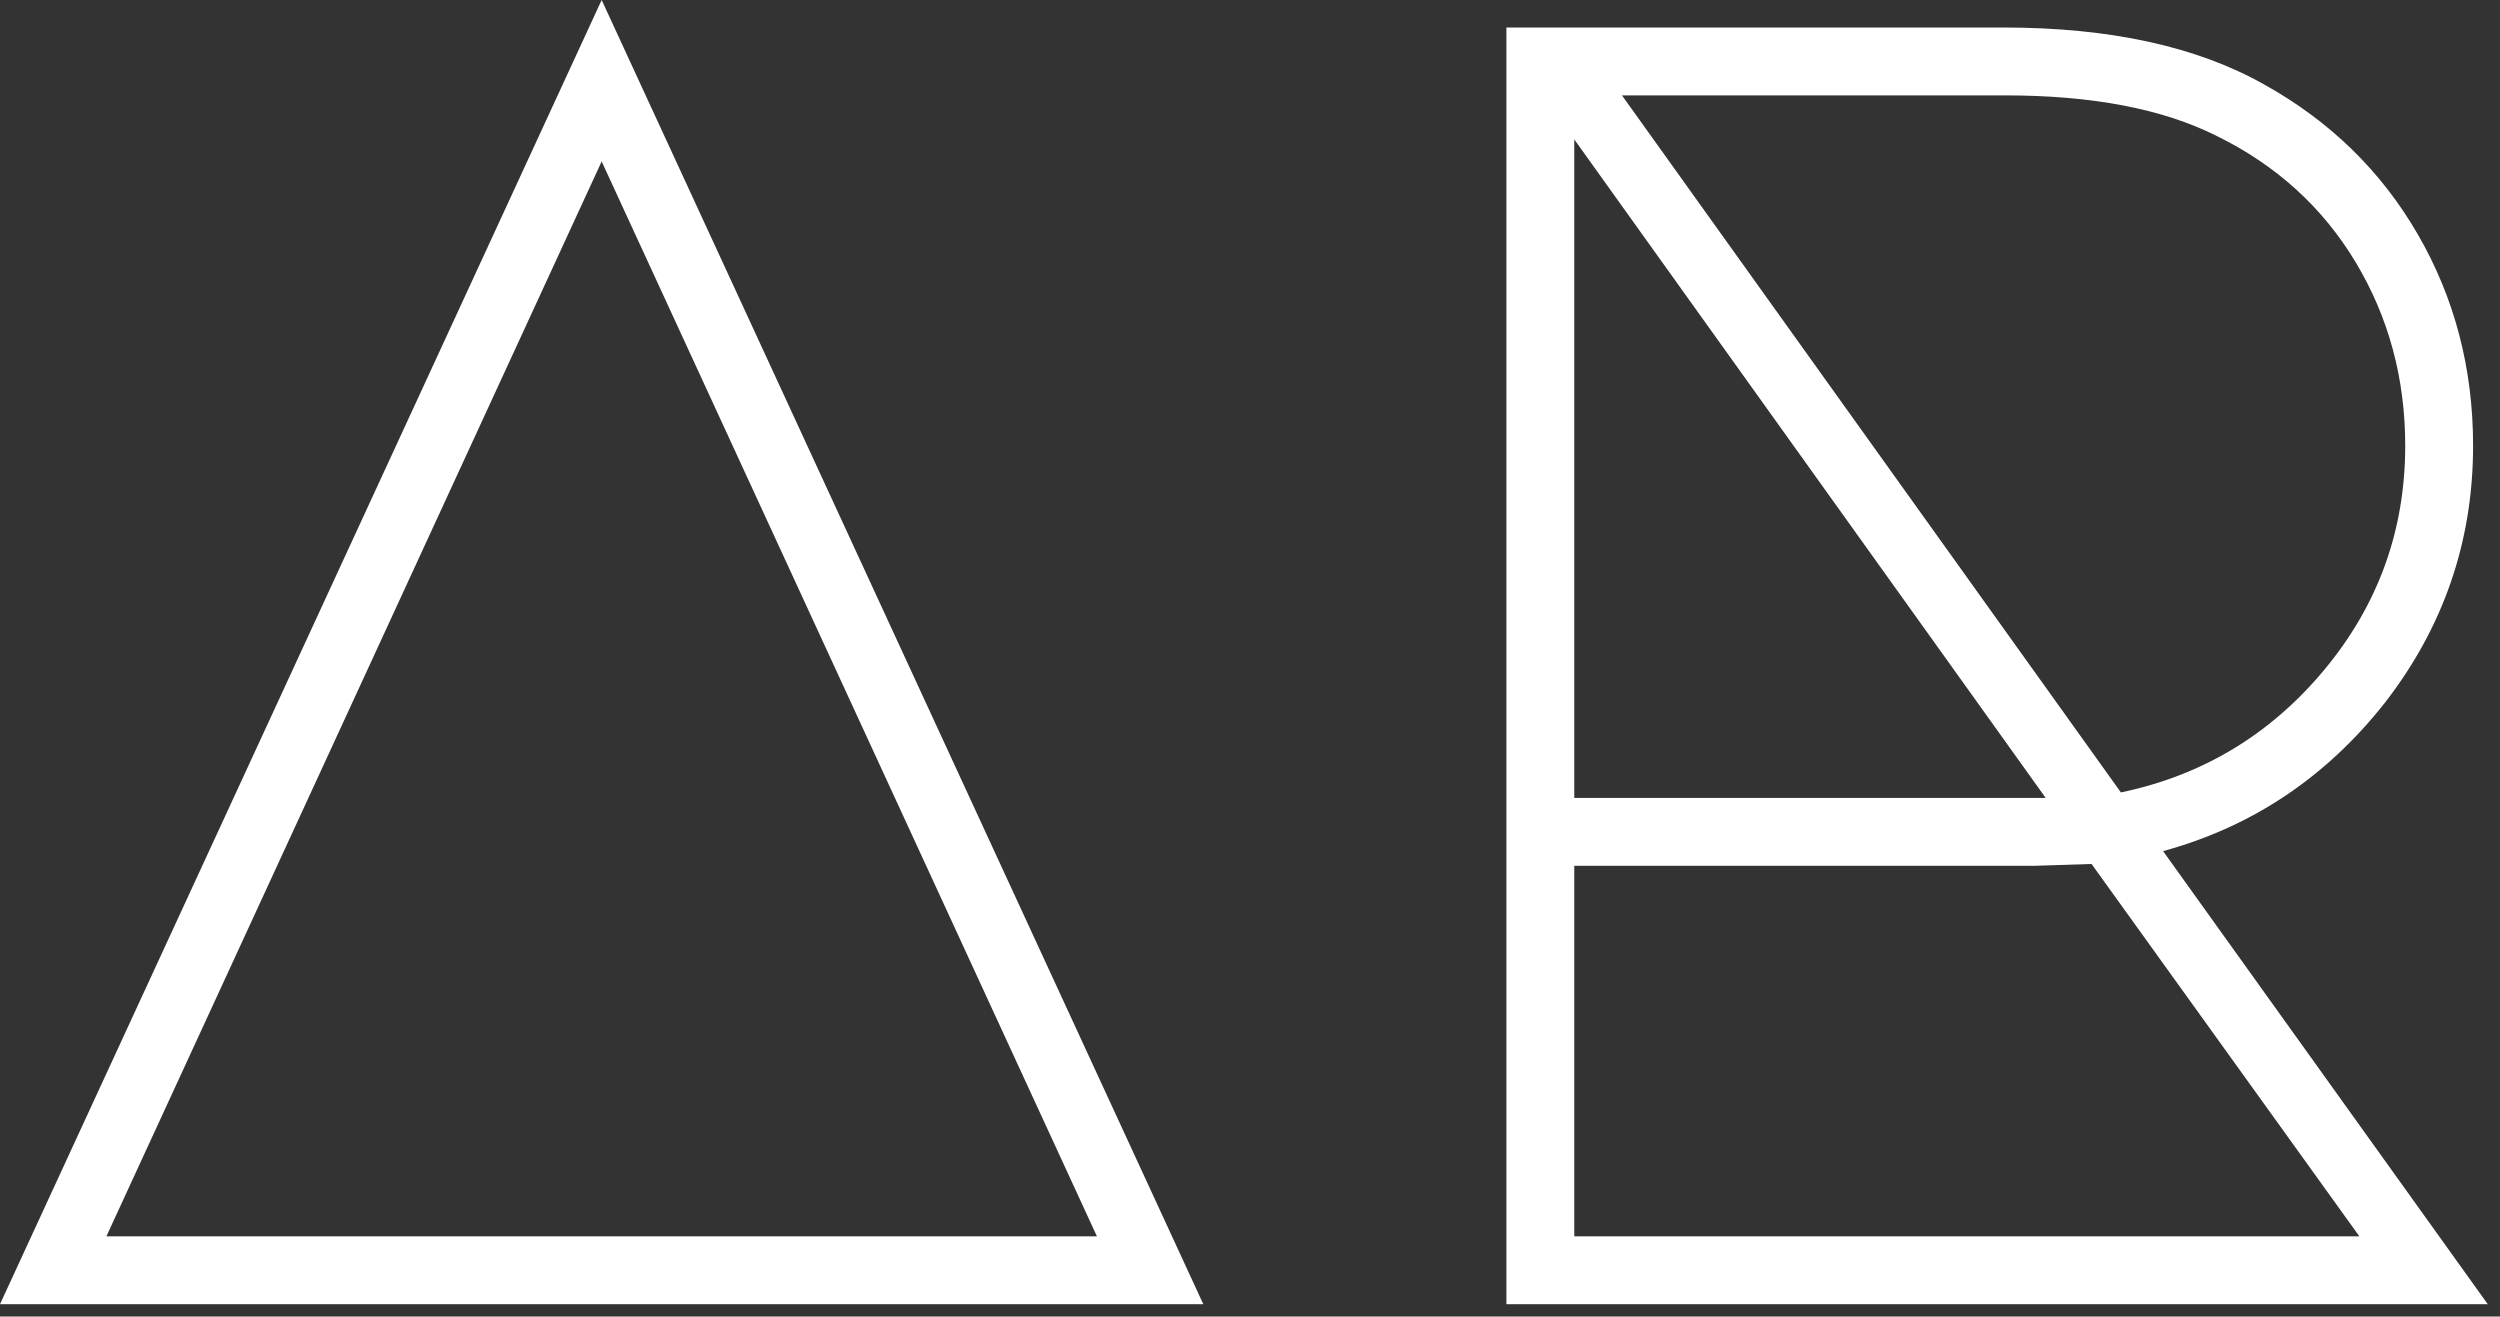 <svg width="169" height="89" viewBox="0 0 169 89" fill="none" xmlns="http://www.w3.org/2000/svg">
<rect x="0" y="0" width="169" height="89" fill="#333333" stroke="none"/>
<path d="M81.344 88.164H0L40.672 0L81.344 88.164ZM7.192 83.576H74.152L40.672 10.912L7.192 83.576Z" fill="white"/>
<path d="M168.173 88.164H101.833V1.86H135.437C142.629 1.86 148.498 3.141 153.045 5.704C157.509 8.184 160.981 11.573 163.461 15.872C165.941 20.171 167.181 24.924 167.181 30.132C167.181 36.58 165.197 42.367 161.229 47.492C157.261 52.535 152.26 55.883 146.225 57.536L168.173 88.164ZM109.645 6.448L143.373 53.568C148.912 52.411 153.5 49.641 157.137 45.26C160.774 40.879 162.593 35.836 162.593 30.132C162.593 25.585 161.477 21.452 159.245 17.732C157.013 14.012 153.872 11.16 149.821 9.176C146.184 7.357 141.43 6.448 135.561 6.448H109.645ZM106.421 9.424V53.94H138.289L106.421 9.424ZM106.421 83.576H159.493L141.389 58.404L137.545 58.528H106.421V83.576Z" fill="white"/>
</svg>
